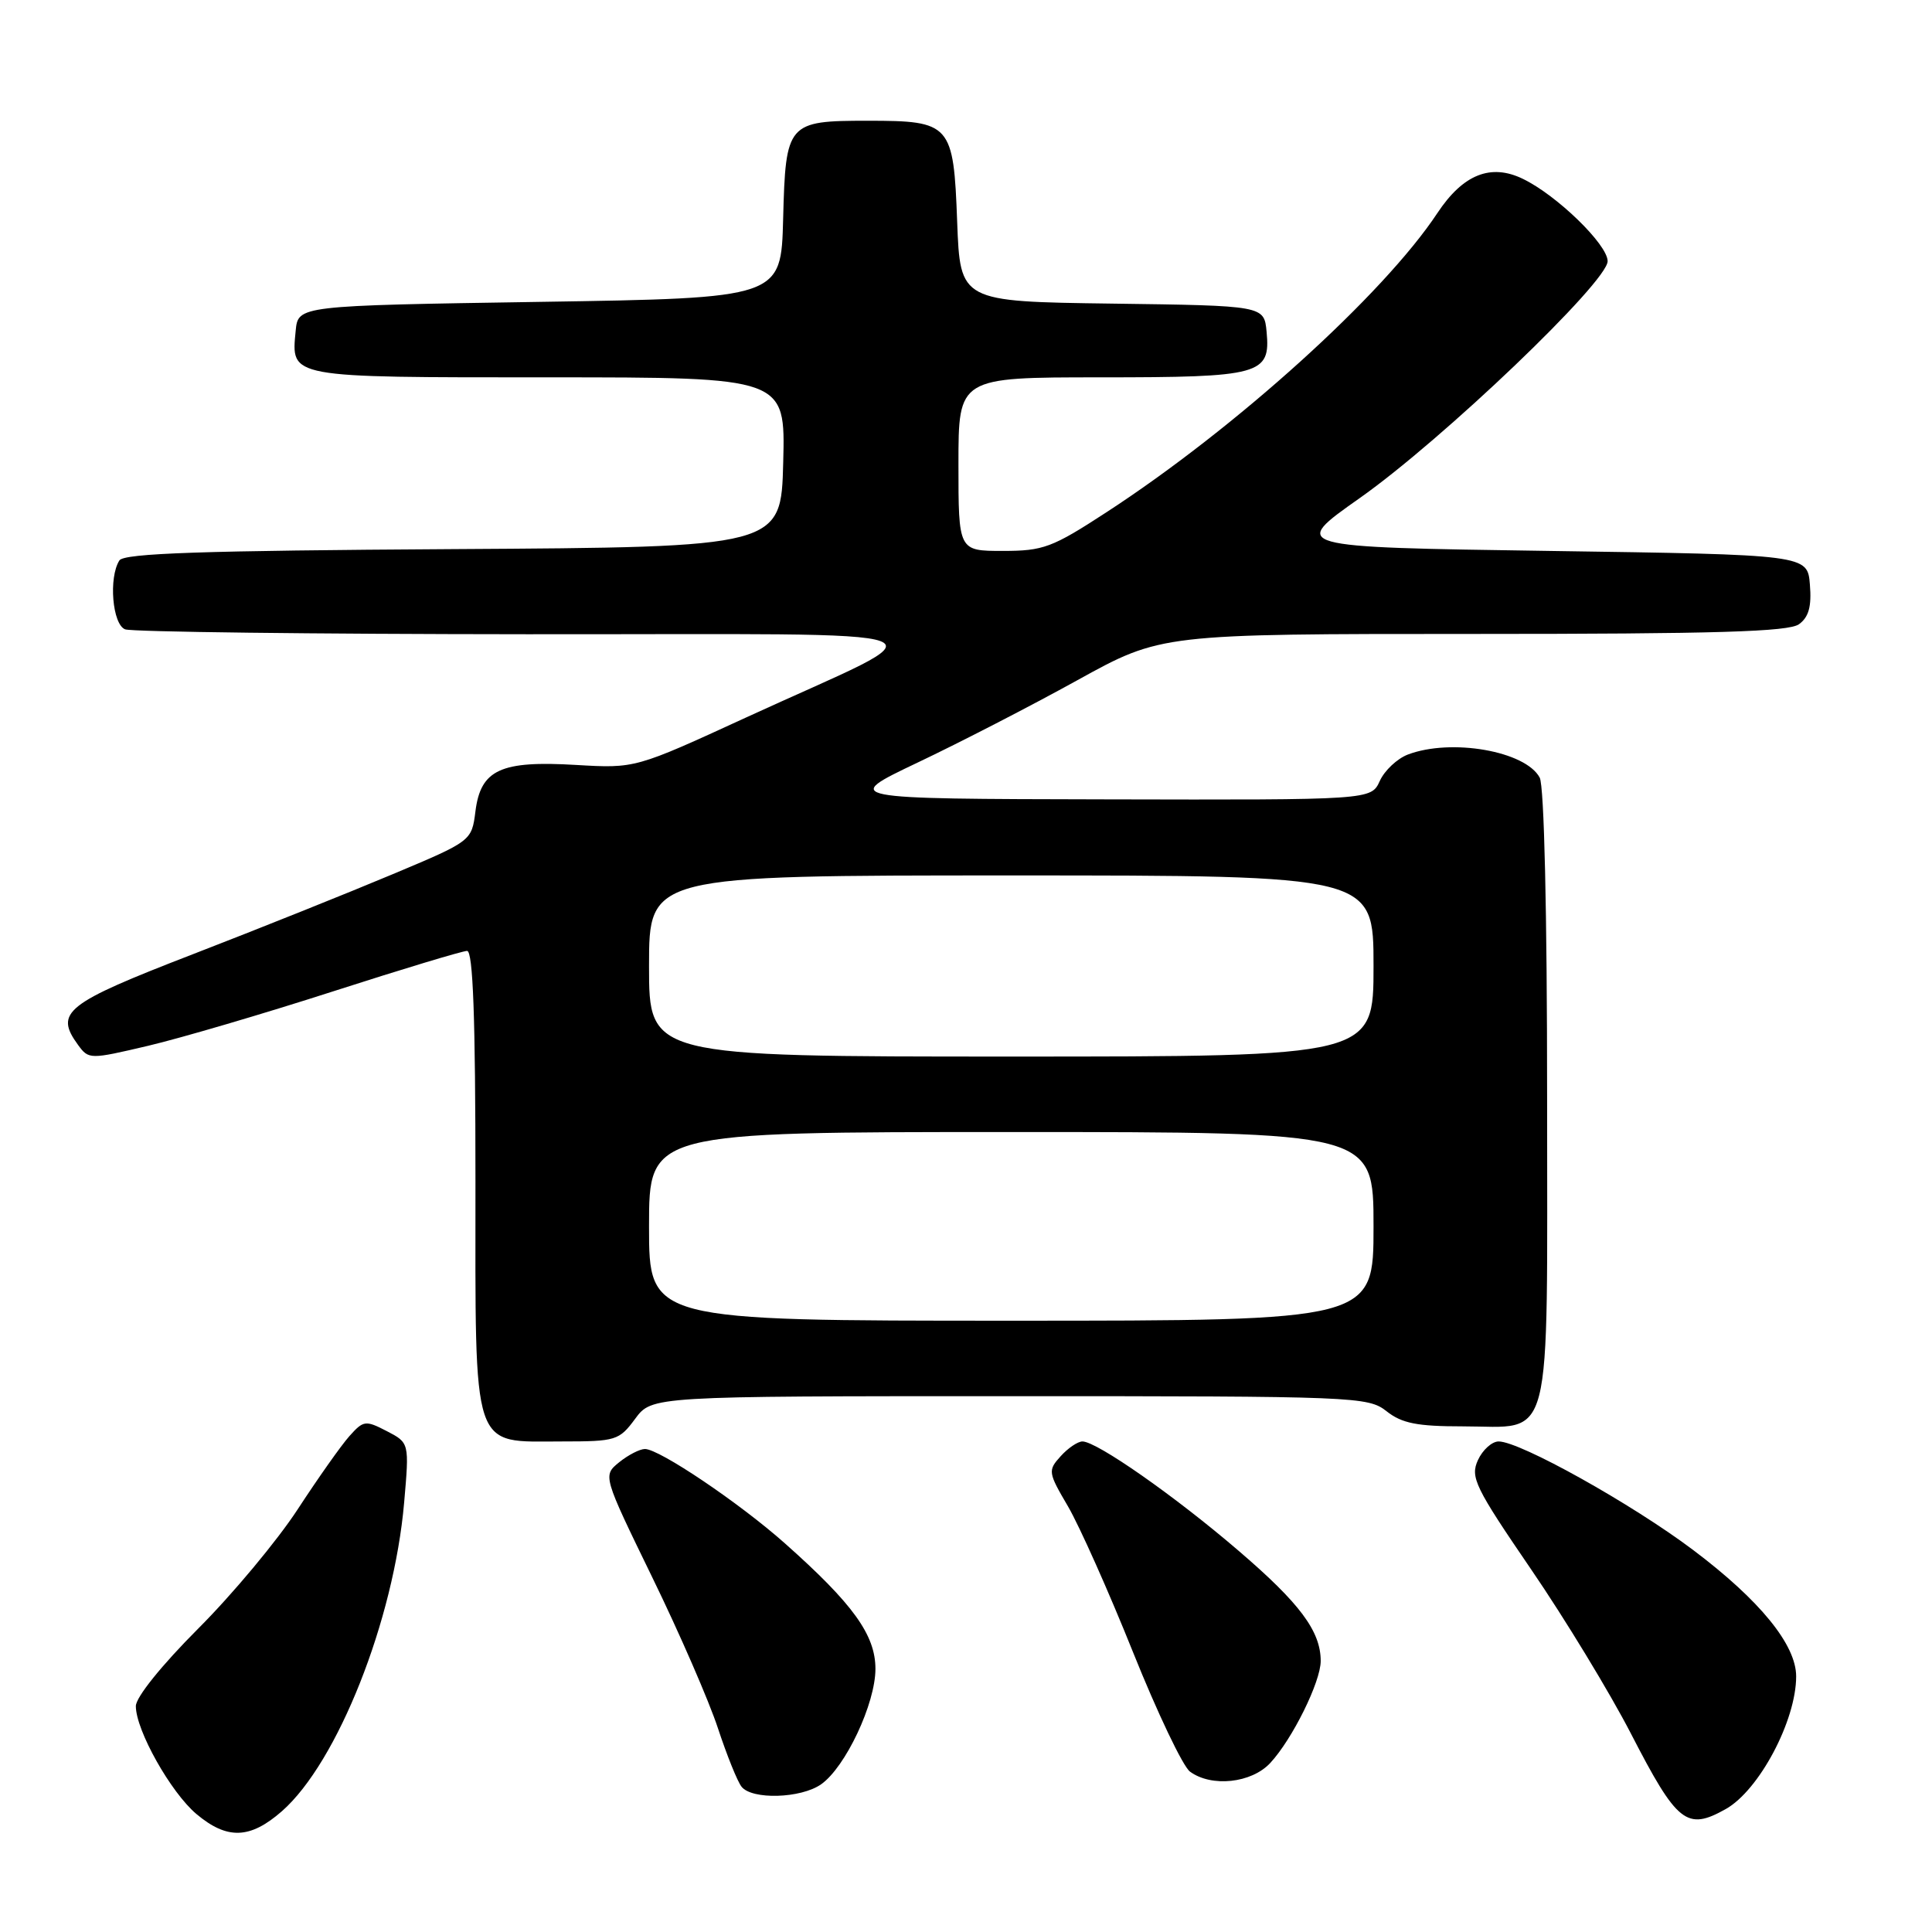 <?xml version="1.0" encoding="UTF-8" standalone="no"?>
<!DOCTYPE svg PUBLIC "-//W3C//DTD SVG 1.1//EN" "http://www.w3.org/Graphics/SVG/1.1/DTD/svg11.dtd" >
<svg xmlns="http://www.w3.org/2000/svg" xmlns:xlink="http://www.w3.org/1999/xlink" version="1.1" viewBox="0 0 256 256">
 <g >
 <path fill="currentColor"
d=" M 37.36 239.99 C 44.73 233.51 52.19 214.69 53.55 199.11 C 54.24 191.18 54.24 191.18 51.25 189.63 C 48.43 188.17 48.16 188.21 46.30 190.29 C 45.21 191.51 42.13 195.88 39.44 200.00 C 36.75 204.12 30.83 211.23 26.28 215.78 C 21.43 220.64 18.00 224.89 18.00 226.07 C 18.00 229.27 22.63 237.51 26.03 240.37 C 30.10 243.79 33.14 243.69 37.36 239.99 Z  M 228.67 239.71 C 233.09 237.23 238.00 227.99 238.00 222.13 C 238.00 217.94 233.20 212.05 224.36 205.39 C 216.23 199.27 201.41 191.00 198.58 191.00 C 197.69 191.00 196.45 192.12 195.83 193.48 C 194.80 195.74 195.43 197.05 202.88 207.95 C 207.39 214.54 213.33 224.33 216.10 229.70 C 222.24 241.61 223.50 242.61 228.67 239.71 Z  M 108.80 236.43 C 112.03 234.16 116.00 225.74 116.00 221.13 C 116.00 216.64 113.03 212.52 104.00 204.50 C 97.98 199.15 87.37 192.00 85.46 192.00 C 84.78 192.00 83.24 192.79 82.04 193.76 C 79.87 195.53 79.87 195.53 86.43 209.01 C 90.05 216.43 93.96 225.43 95.13 229.00 C 96.31 232.57 97.71 236.06 98.26 236.75 C 99.64 238.50 106.12 238.31 108.80 236.43 Z  M 168.32 233.60 C 171.25 230.44 175.00 222.85 175.00 220.09 C 175.00 216.14 172.24 212.44 164.09 205.46 C 155.67 198.23 145.32 191.00 143.43 191.00 C 142.81 191.00 141.51 191.88 140.54 192.96 C 138.83 194.85 138.87 195.10 141.53 199.63 C 143.04 202.23 146.92 210.91 150.13 218.92 C 153.35 226.94 156.74 234.06 157.68 234.75 C 160.54 236.85 165.84 236.28 168.32 233.60 Z  M 84.16 188.00 C 86.38 185.00 86.38 185.00 133.78 185.00 C 179.67 185.00 181.27 185.06 183.73 187.00 C 185.76 188.60 187.78 189.00 193.81 189.00 C 205.92 189.00 205.00 192.60 205.00 145.28 C 205.00 120.83 204.61 104.15 204.02 103.04 C 202.14 99.52 192.30 97.80 186.55 99.98 C 185.14 100.52 183.46 102.09 182.83 103.48 C 181.68 106.00 181.68 106.00 146.59 105.92 C 111.50 105.85 111.50 105.85 121.60 101.04 C 127.16 98.40 136.69 93.49 142.78 90.12 C 153.86 84.00 153.86 84.00 195.24 84.00 C 227.45 84.00 237.01 83.71 238.38 82.71 C 239.67 81.77 240.06 80.35 239.82 77.46 C 239.50 73.50 239.50 73.50 205.22 73.00 C 170.94 72.50 170.94 72.50 180.17 66.00 C 191.18 58.24 213.04 37.34 213.02 34.60 C 213.00 32.39 206.29 25.87 201.79 23.70 C 197.53 21.63 193.86 23.11 190.47 28.22 C 183.32 39.03 163.76 56.72 146.62 67.87 C 139.41 72.57 138.25 73.00 132.87 73.00 C 127.00 73.00 127.00 73.00 127.00 61.50 C 127.00 50.00 127.00 50.00 145.81 50.00 C 167.07 50.00 168.37 49.64 167.83 43.96 C 167.50 40.50 167.50 40.50 147.36 40.23 C 127.23 39.96 127.23 39.96 126.83 29.38 C 126.35 16.41 125.99 16.00 115.00 16.00 C 104.33 16.00 104.10 16.26 103.77 29.00 C 103.50 39.50 103.50 39.50 71.50 40.00 C 39.50 40.50 39.50 40.50 39.18 43.82 C 38.58 50.10 38.03 50.00 72.66 50.00 C 104.07 50.00 104.07 50.00 103.78 61.25 C 103.50 72.50 103.50 72.50 60.05 72.76 C 26.82 72.96 16.42 73.31 15.82 74.26 C 14.37 76.54 14.89 82.74 16.58 83.39 C 17.45 83.73 41.41 84.02 69.83 84.04 C 129.22 84.09 125.68 82.75 98.84 95.08 C 84.18 101.82 84.18 101.82 76.34 101.36 C 66.34 100.76 63.70 101.98 63.00 107.49 C 62.50 111.44 62.50 111.44 52.00 115.85 C 46.22 118.28 34.30 123.06 25.50 126.46 C 8.64 132.98 7.18 134.13 10.35 138.47 C 11.76 140.39 11.90 140.39 19.64 138.57 C 23.96 137.55 34.99 134.31 44.14 131.36 C 53.30 128.41 61.29 126.00 61.89 126.00 C 62.68 126.00 63.00 134.89 63.00 156.50 C 63.00 192.88 62.37 191.00 74.47 191.00 C 81.61 191.00 82.04 190.87 84.16 188.00 Z  M 86.00 162.50 C 86.00 150.00 86.00 150.00 134.00 150.00 C 182.00 150.00 182.00 150.00 182.00 162.50 C 182.00 175.00 182.00 175.00 134.00 175.00 C 86.00 175.00 86.00 175.00 86.00 162.50 Z  M 86.00 128.00 C 86.00 116.00 86.00 116.00 134.00 116.00 C 182.00 116.00 182.00 116.00 182.00 128.00 C 182.00 140.00 182.00 140.00 134.00 140.00 C 86.00 140.00 86.00 140.00 86.00 128.00 Z "/>
</g>
</svg>